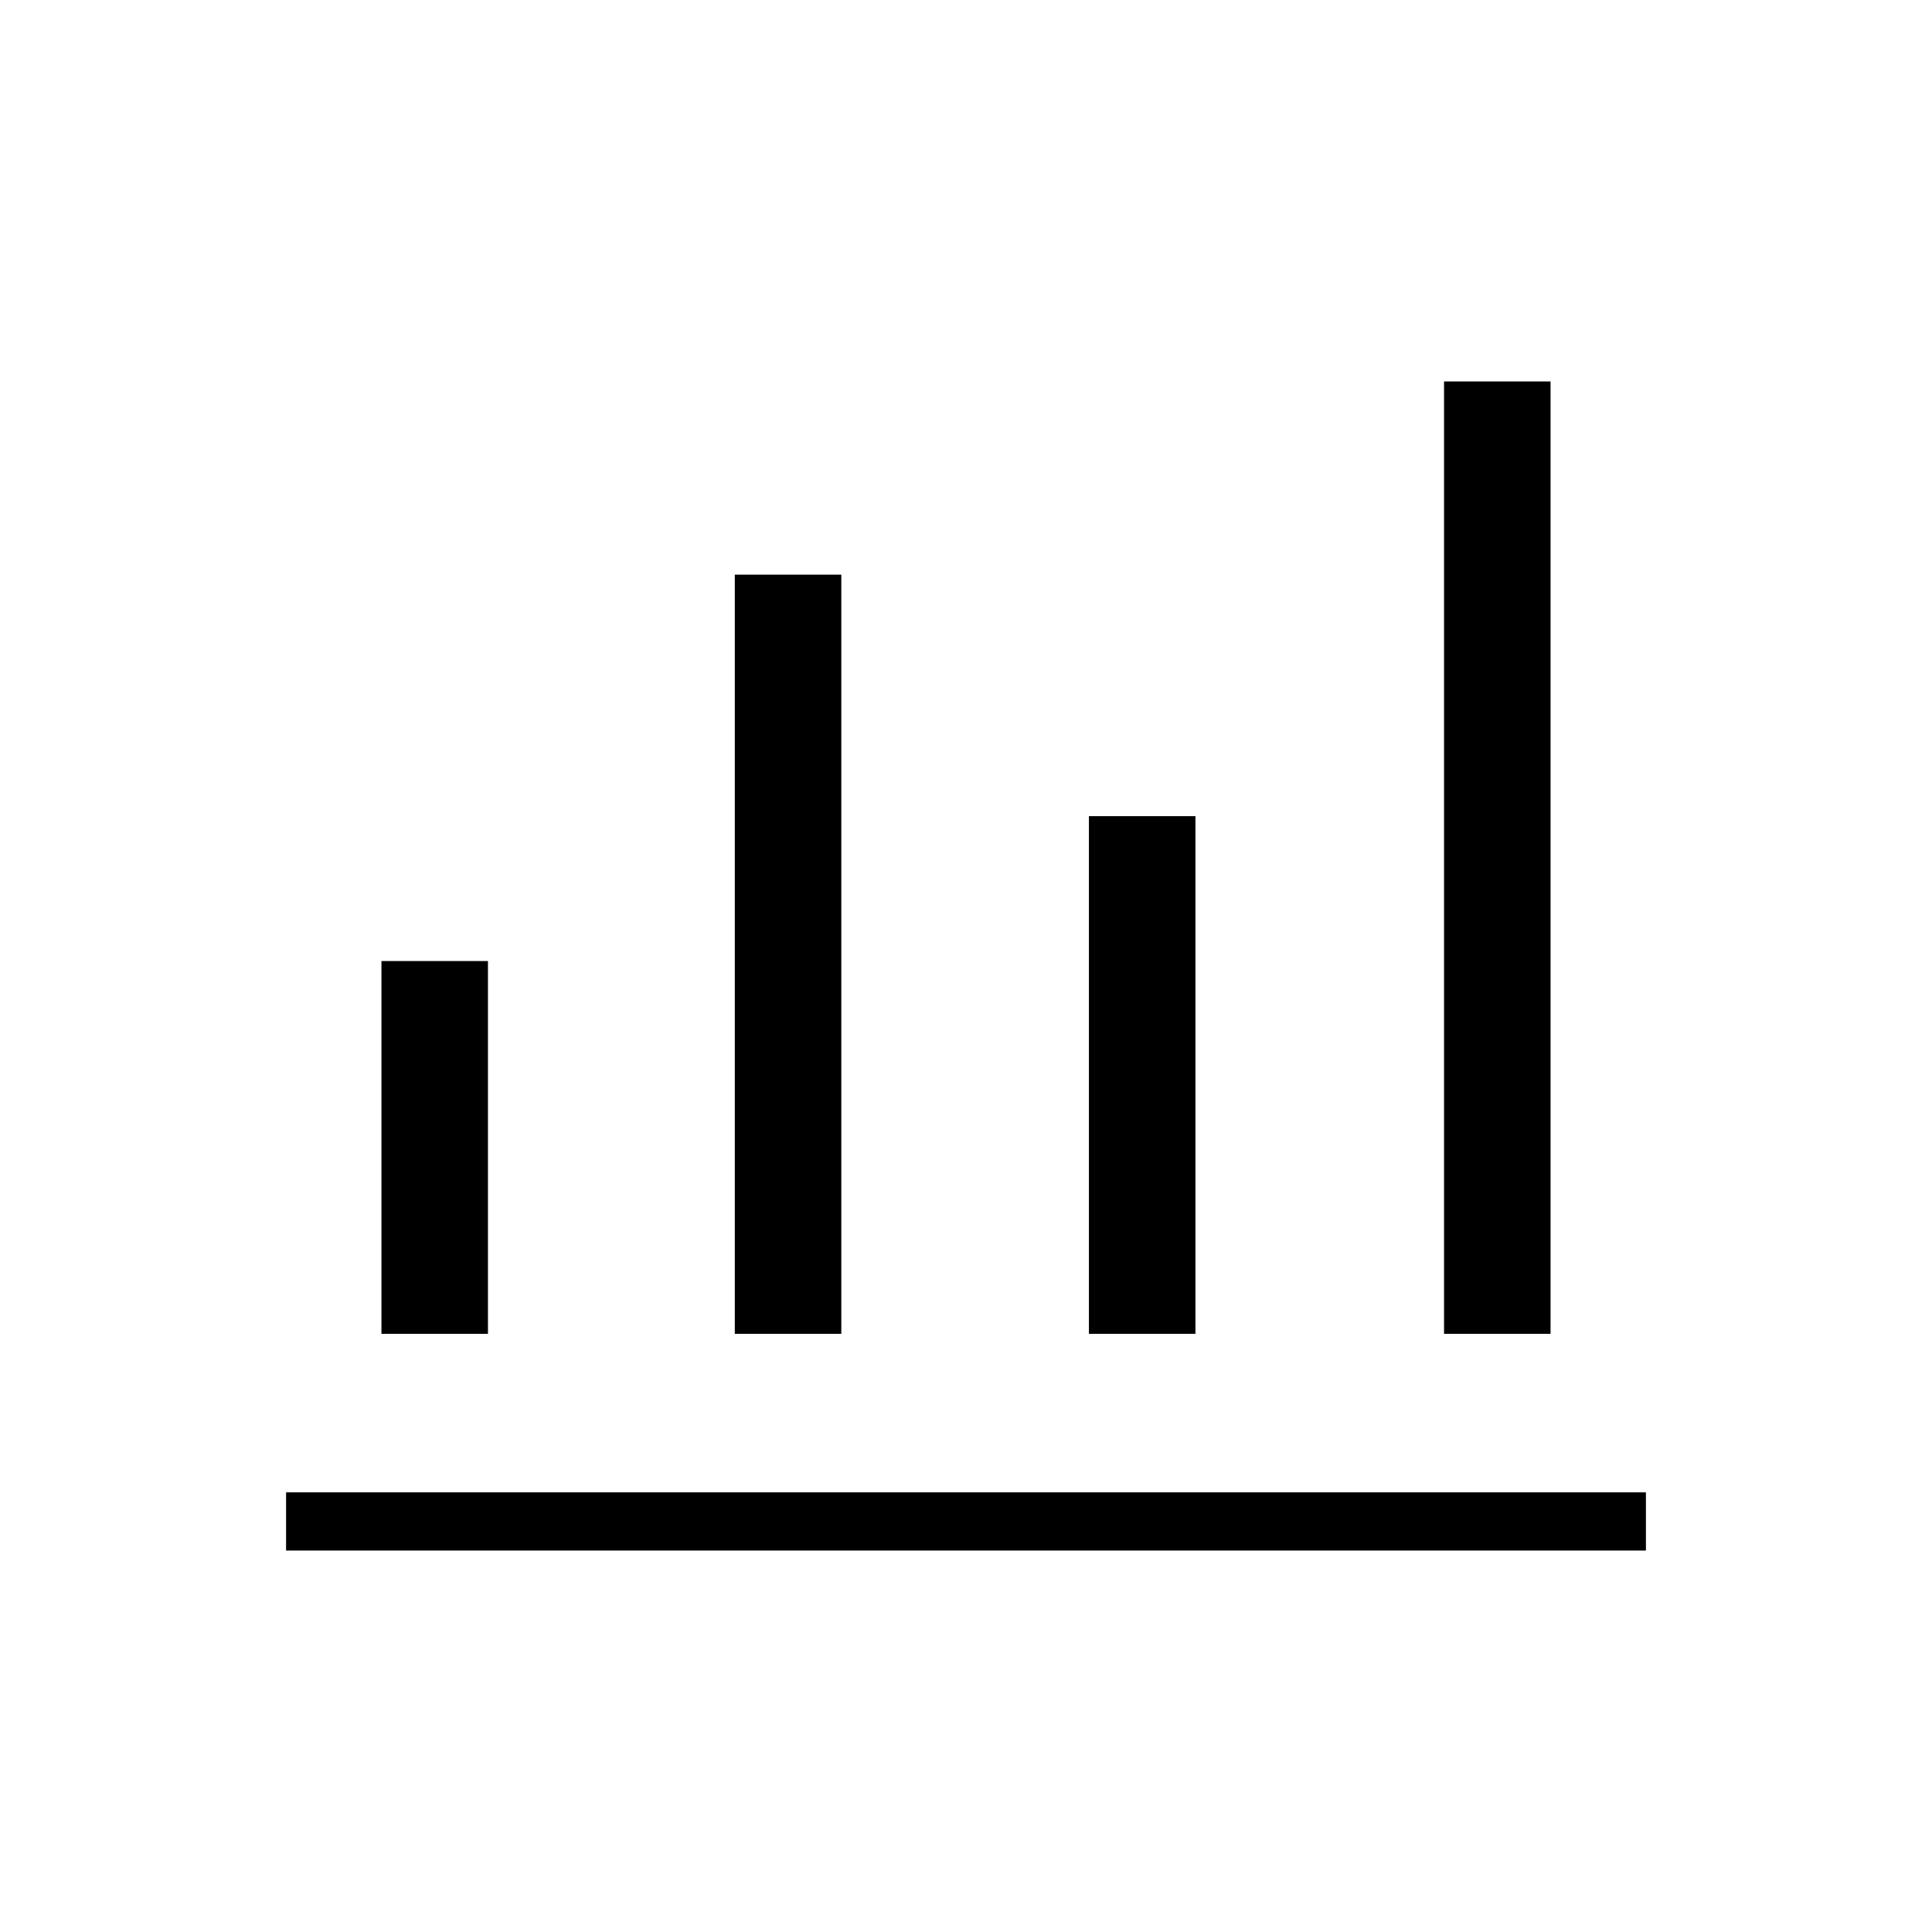 <svg xmlns="http://www.w3.org/2000/svg" height="20" viewBox="0 -960 960 960" width="20"><path d="M142.15-189.54v-28.92h675.7v28.92h-675.7Zm47.39-107.69v-185.23h52.92v185.23h-52.92Zm175.58 0v-377.23h52.92v377.23h-52.92Zm175.96 0v-257.23H594v257.23h-52.92Zm176.46 0v-473.23h52.92v473.23h-52.92Z"/></svg>